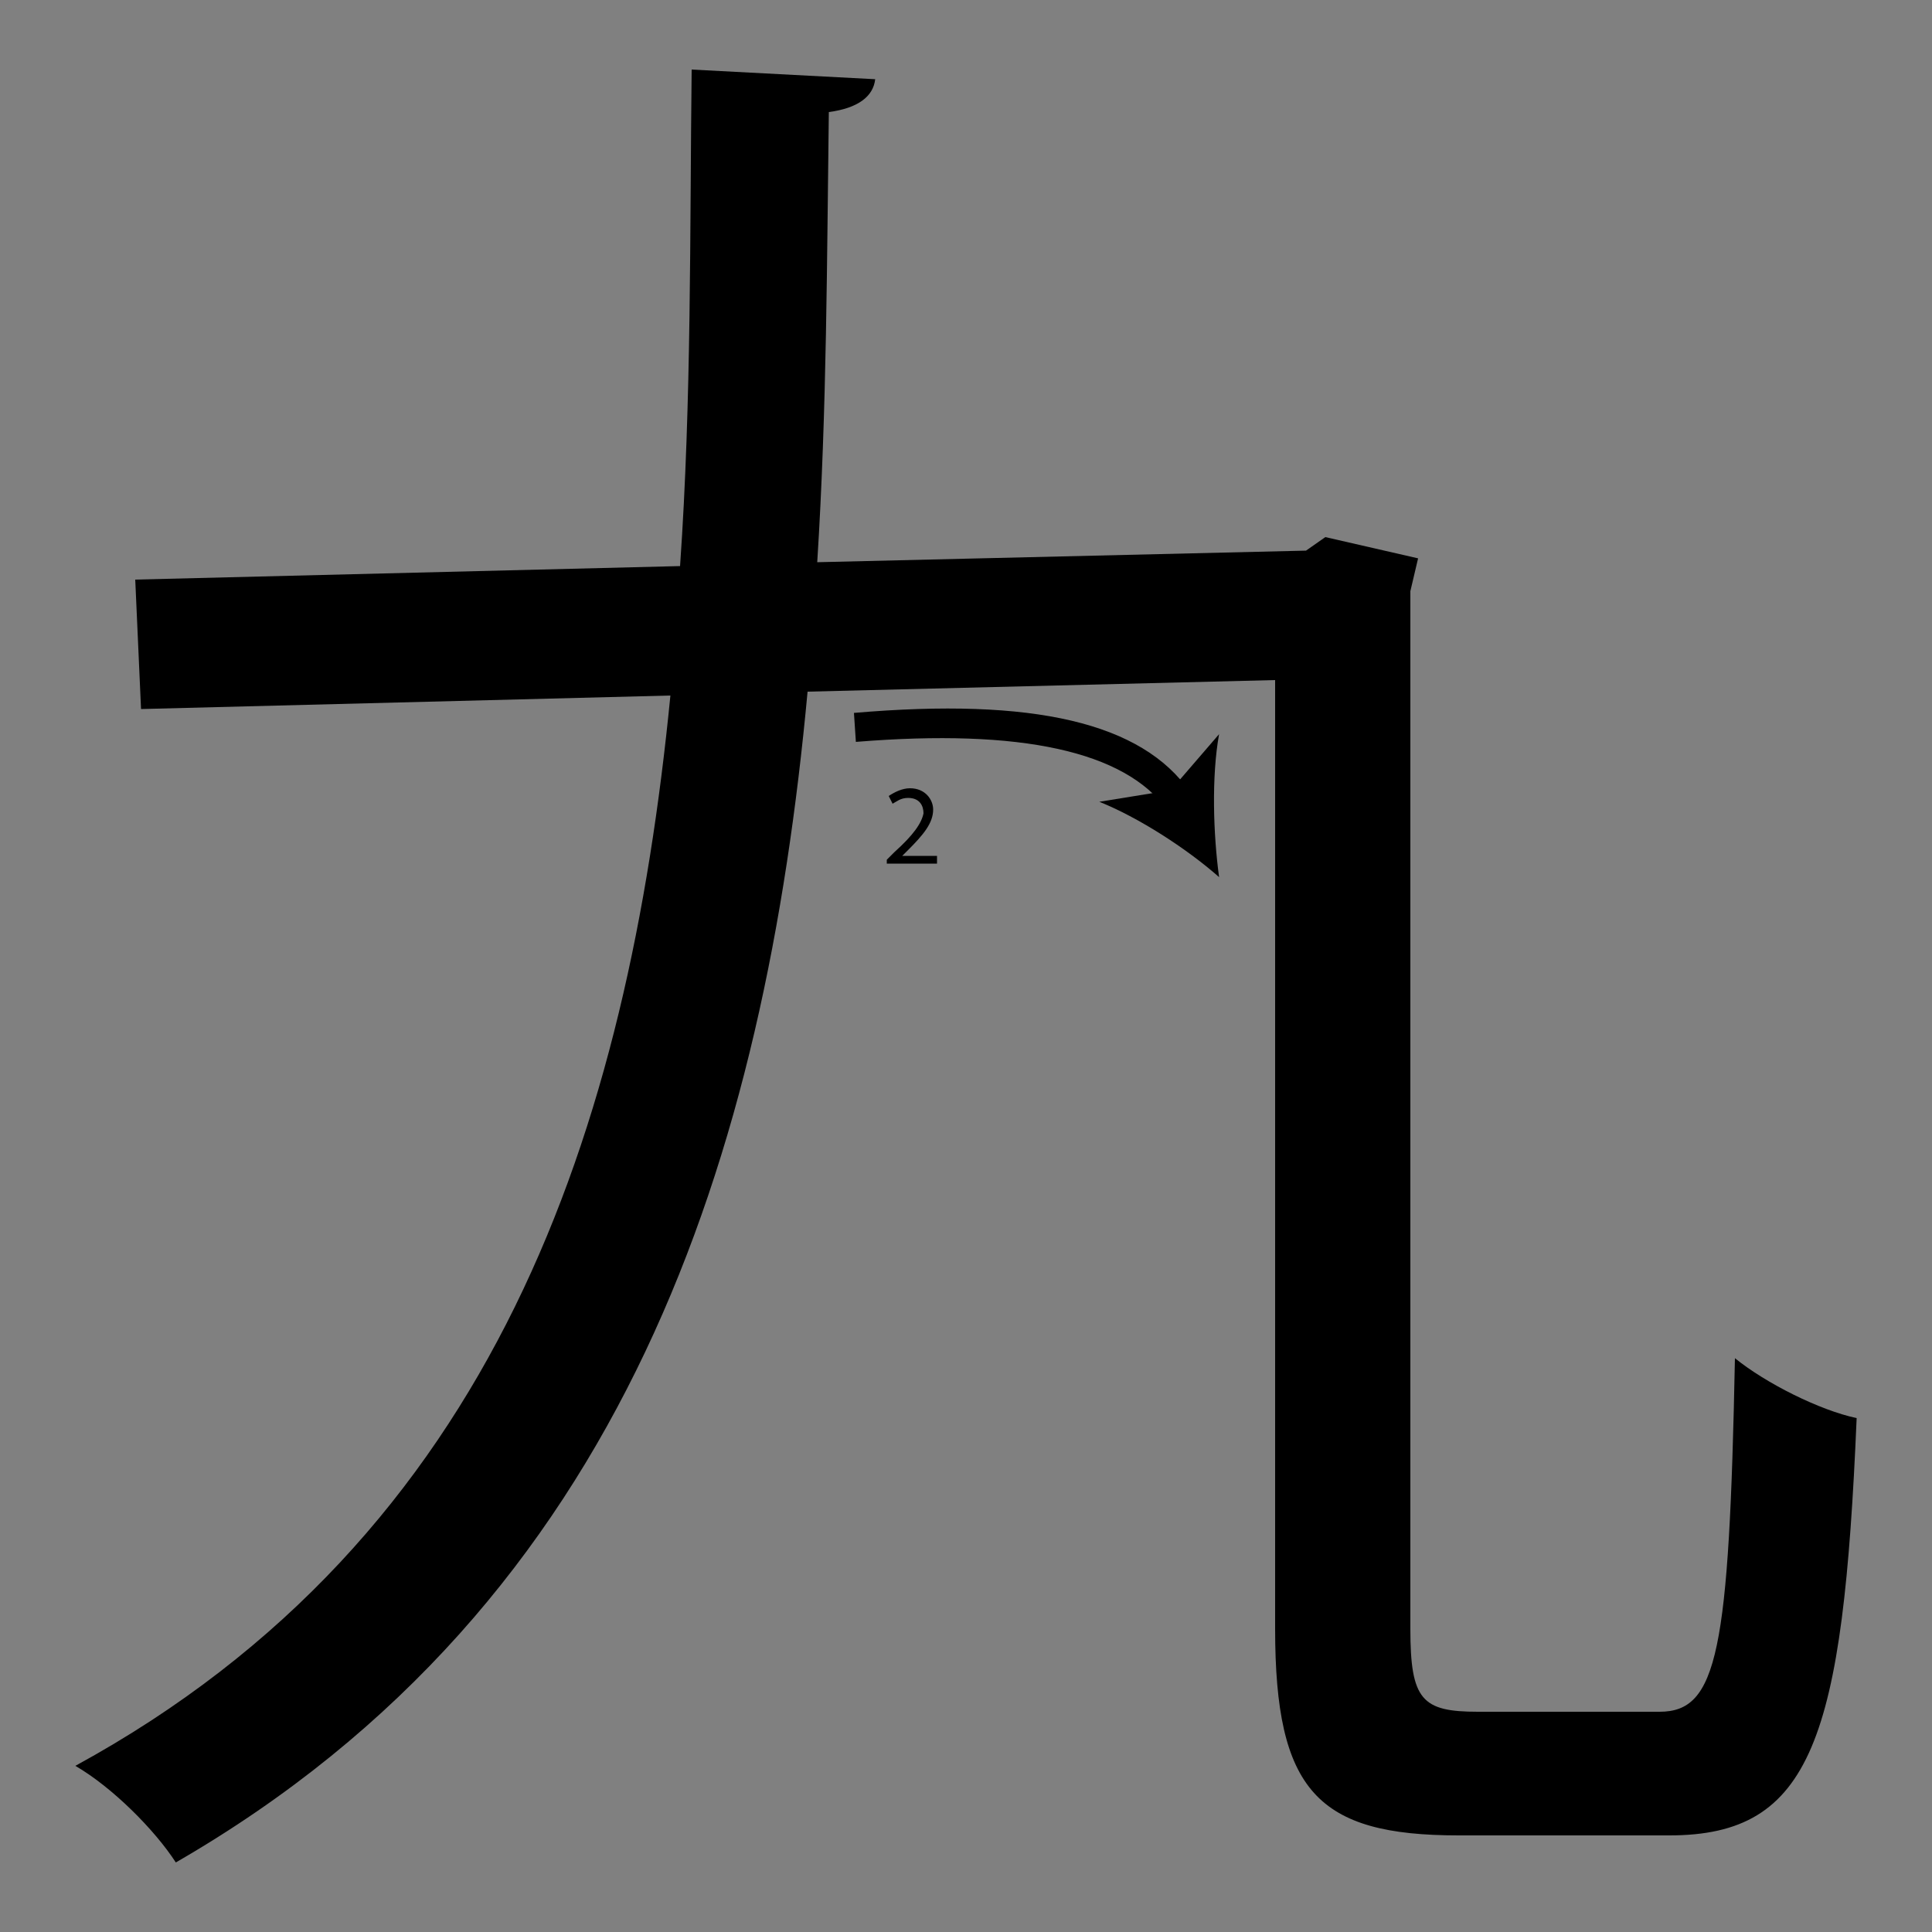 <?xml version="1.0" encoding="utf-8"?>
<!-- Generator: Adobe Illustrator 26.2.1, SVG Export Plug-In . SVG Version: 6.00 Build 0)  -->
<svg version="1.1" xmlns="http://www.w3.org/2000/svg" xmlns:xlink="http://www.w3.org/1999/xlink" x="0px" y="0px"
	 viewBox="0 0 100 100" style="enable-background:new 0 0 100 100;" xml:space="preserve">
<rect x="0" y="0" width="100" height="100" fill="#808080" stroke="none"/>
<style type="text/css">
	.st0{fill:#FFFFFF;}
	.st1{fill:none;}
	.st2{display:none;}
	.st3{display:inline;fill:#FFFFFF;}
	.st4{display:inline;}
</style>
<g id="Stroke1">
	<path class="st0" d="M56.9,88.2"/>
	<g>
		<path d="M73,84.3c0,3.7,0.6,4.3,3.5,4.3h9.4c3,0,3.6-3.1,3.9-18.3c1.6,1.3,4.4,2.7,6.3,3.1C95.4,90,93.8,95,86.4,95H75.5
			c-7.3,0-9.5-2.3-9.5-10.7V35.2l-24.2,0.6c-2.2,23.8-9.3,47.1-32.7,60.6c-1.1-1.7-3.3-3.9-5.2-5c21.8-11.9,28.6-33,30.8-55.4
			L7.3,36.7L7,30l28.2-0.7c0.6-8.6,0.5-17.3,0.6-25.7l9.5,0.5c-0.1,0.9-0.9,1.5-2.4,1.7c-0.1,7.5-0.1,15.4-0.6,23.3l25.3-0.6l1-0.7
			l4.8,1.1L73,30.6V84.3z"/>
	</g>
	<g>
		<path class="st1" d="M72,99.3"/>
	</g>
	<g>
		<path d="M60.4,41.9c-2.2-3-7.5-4.2-16.1-3.5l-0.1-1.5c9.3-0.8,14.9,0.5,17.4,4.1L60.4,41.9z"/>
		<g>
			<path d="M63.1,45.4c-1.7-1.5-4.2-3.1-6.2-3.9l3.7-0.6l2.5-2.9C62.7,40.2,62.8,43.2,63.1,45.4z"/>
		</g>
	</g>
	<g>
		<path d="M45.9,44.8v-0.3l0.4-0.4c1-0.9,1.4-1.5,1.5-2c0-0.4-0.2-0.8-0.8-0.8c-0.4,0-0.6,0.2-0.8,0.3L46,41.2
			c0.3-0.2,0.7-0.4,1.1-0.4c0.8,0,1.2,0.6,1.2,1.1c0,0.7-0.5,1.3-1.3,2.1l-0.3,0.3v0h1.8v0.4H45.9z"/>
	</g>
</g>
<g id="Stroke0" class="st2">
	<path class="st3" d="M56.9,88.2"/>
	<g class="st4">
		<path d="M41.8,35.8c-2.2,23.8-9.3,47.1-32.7,60.6c-1.1-1.7-3.3-3.9-5.2-5c21.8-11.9,28.6-33,30.8-55.4l0.5-6.7
			c0.6-8.6,0.5-17.3,0.6-25.7l9.5,0.5c-0.1,0.9-0.9,1.5-2.4,1.7c-0.1,7.5-0.1,15.4-0.6,23.3"/>
	</g>
	<g class="st4">
		<path d="M34.2,88.4l-1.1-1C49,70.9,50.5,30.2,51.1,14.8c0.1-2.2,0.1-3.9,0.2-5l1.5,0.1c-0.1,1-0.1,2.7-0.2,4.9
			C52,30.4,50.4,71.5,34.2,88.4z"/>
		<g>
			<path d="M30.3,90.8c1.1-2,2.1-4.8,2.4-6.9l1.4,3.5l3.3,1.8C35.3,89.2,32.4,90,30.3,90.8z"/>
		</g>
	</g>
	<g class="st4">
		<path d="M56.7,11.4L56.7,11.4L56,11.8l-0.1-0.4l0.9-0.5h0.4v3.9h-0.5V11.4z"/>
	</g>
</g>
<g id="Kanji" class="st2">
	<path class="st3" d="M56.9,88.2"/>
	<g class="st4">
		<path d="M73,84.3c0,3.7,0.6,4.3,3.5,4.3h9.4c3,0,3.6-3.1,3.9-18.3c1.6,1.3,4.4,2.7,6.3,3.1C95.4,90,93.8,95,86.4,95H75.5
			c-7.3,0-9.5-2.3-9.5-10.7V35.2l-24.2,0.6c-2.2,23.8-9.3,47.1-32.7,60.6c-1.1-1.7-3.3-3.9-5.2-5c21.8-11.9,28.6-33,30.8-55.4
			L7.3,36.7L7,30l28.2-0.7c0.6-8.6,0.5-17.3,0.6-25.7l9.5,0.5c-0.1,0.9-0.9,1.5-2.4,1.7c-0.1,7.5-0.1,15.4-0.6,23.3l25.3-0.6l1-0.7
			l4.8,1.1L73,30.6V84.3z"/>
	</g>
</g>
</svg>
